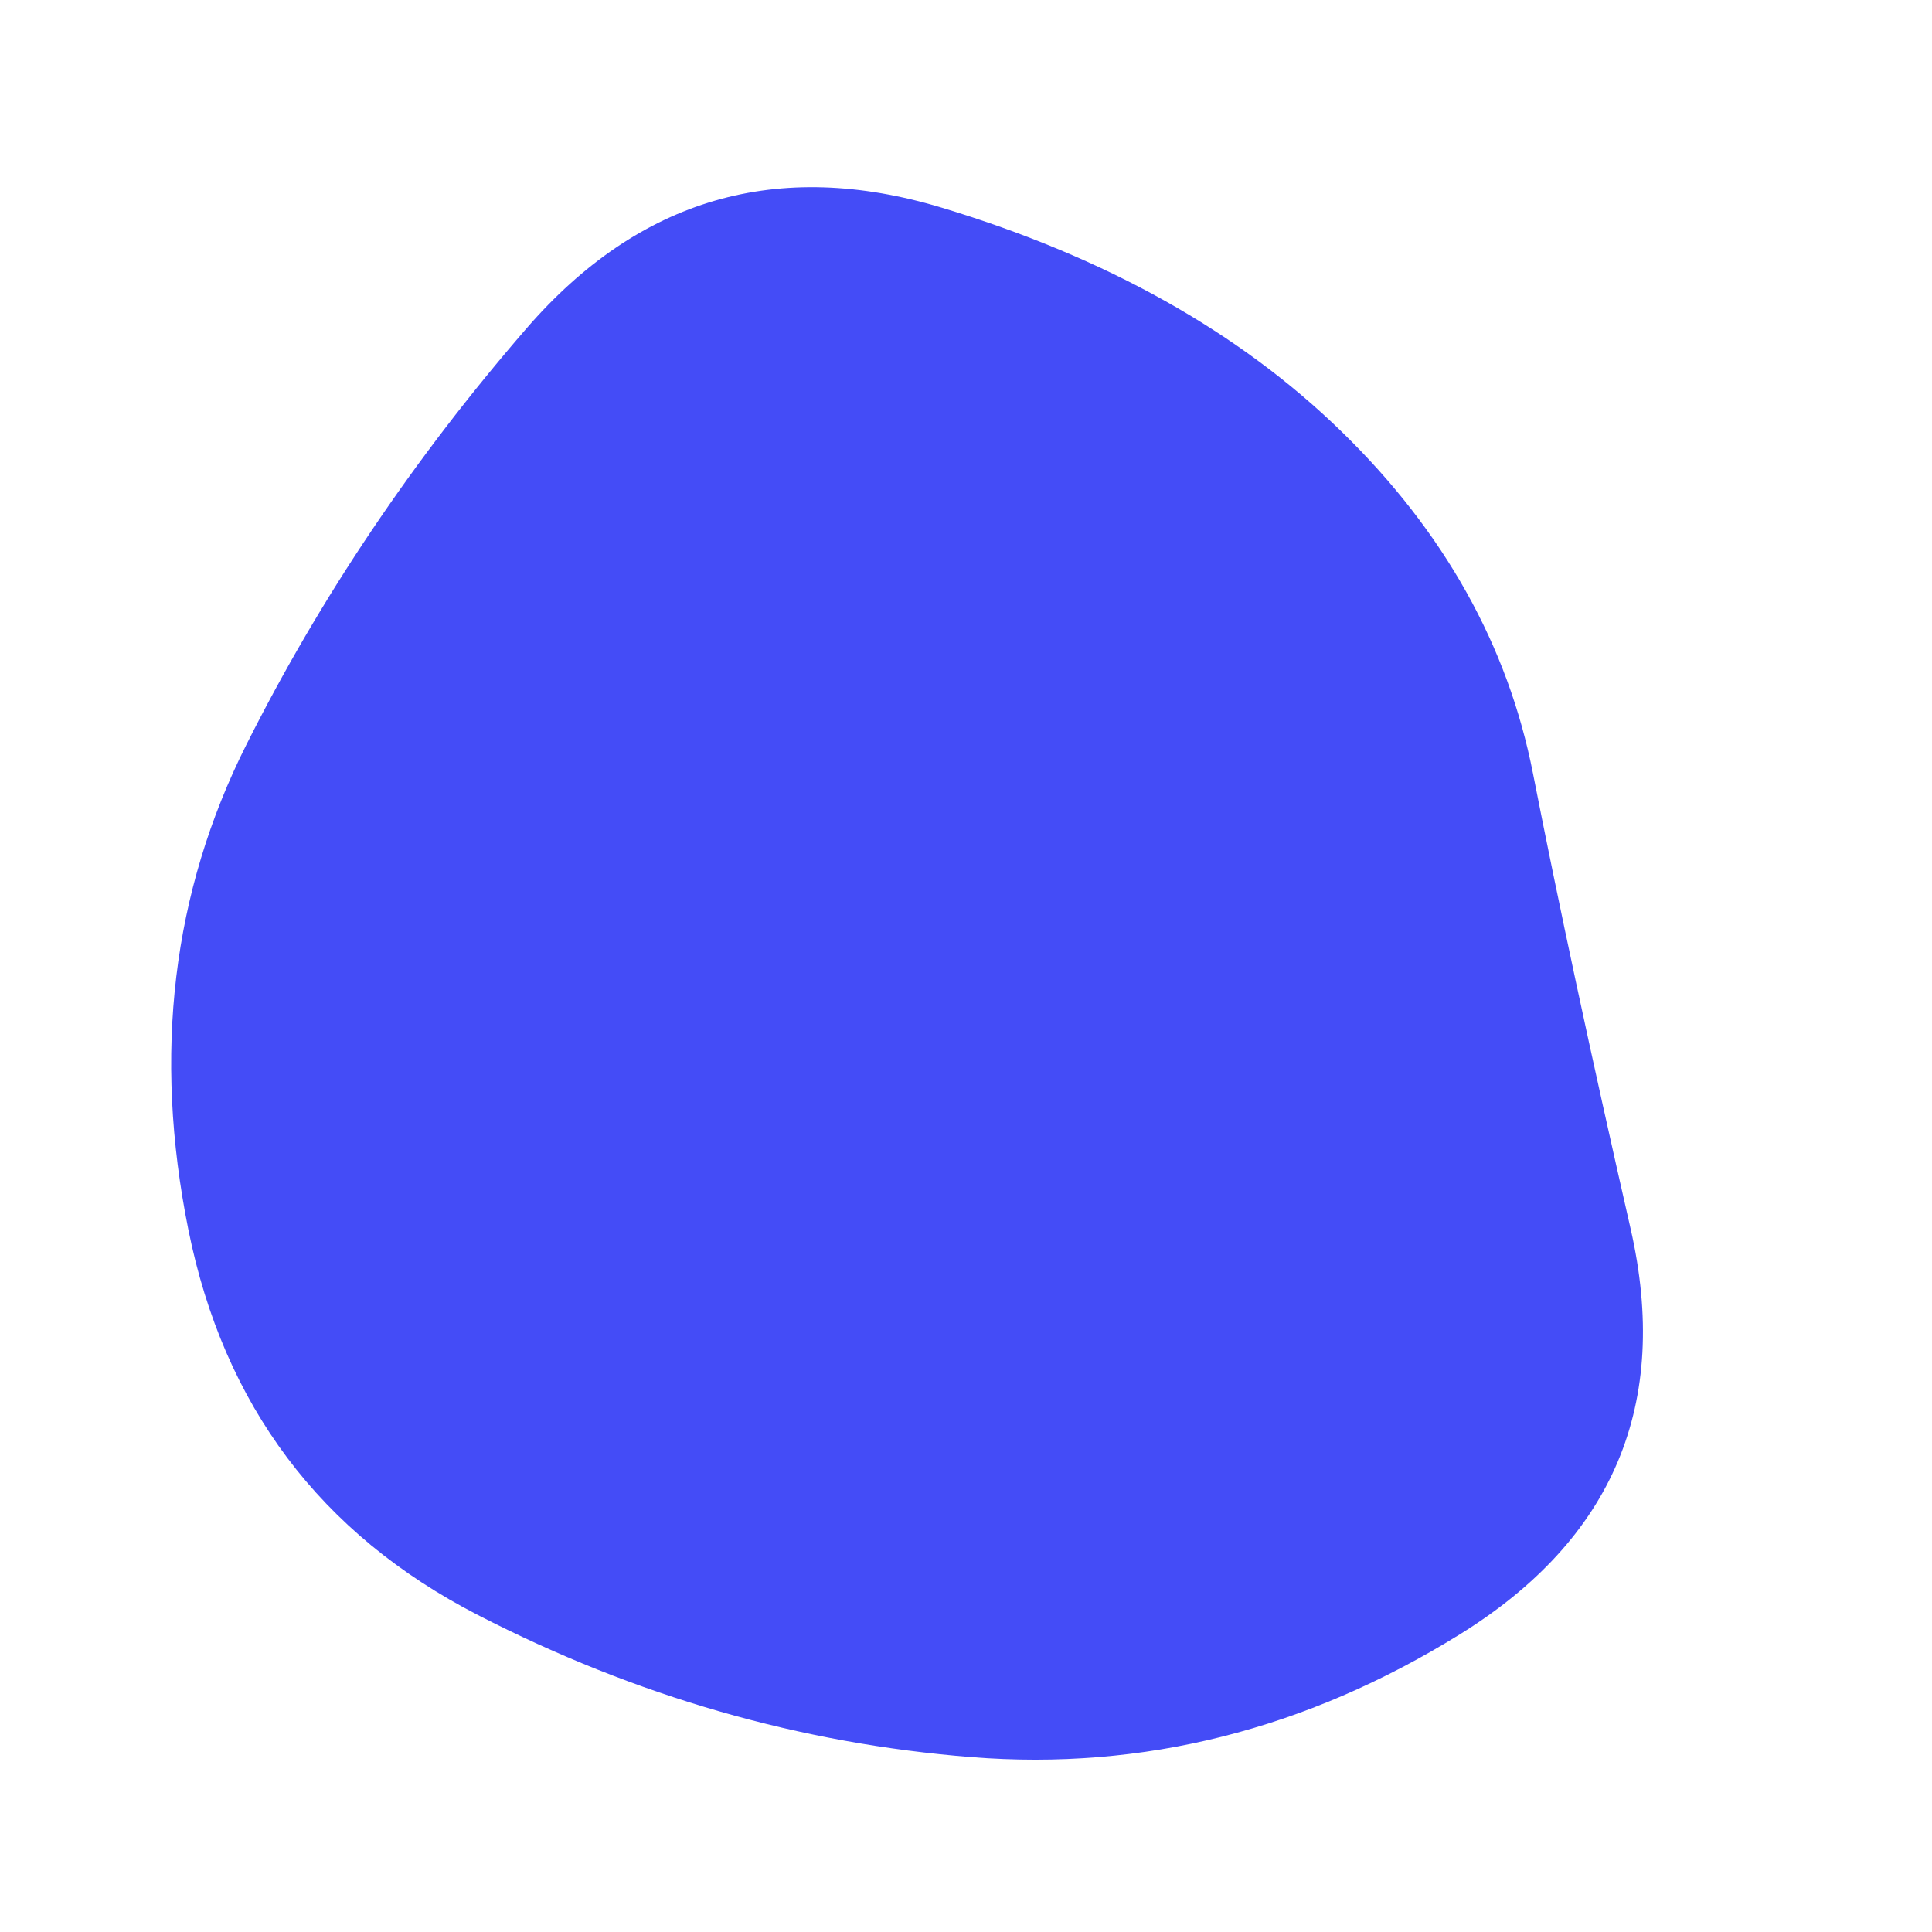 <svg viewBox="0 0 1000 1000" xmlns="http://www.w3.org/2000/svg"><defs><clipPath id="a"><path fill="currentColor" d="M844 636q31 136-88.5 210T503 909.5Q370 899 247.5 836t-150-199.5q-27.5-136.5 30-251t145-215.5q87.5-101 215-62.5t207 116q79.5 77.5 99 177T844 636Z"/></clipPath></defs><g clip-path="url(#a)"><path fill="#444cf7" d="M844 636q31 136-88.5 210T503 909.5Q370 899 247.5 836t-150-199.5q-27.5-136.5 30-251t145-215.5q87.5-101 215-62.5t207 116q79.5 77.5 99 177T844 636Z"/></g></svg>